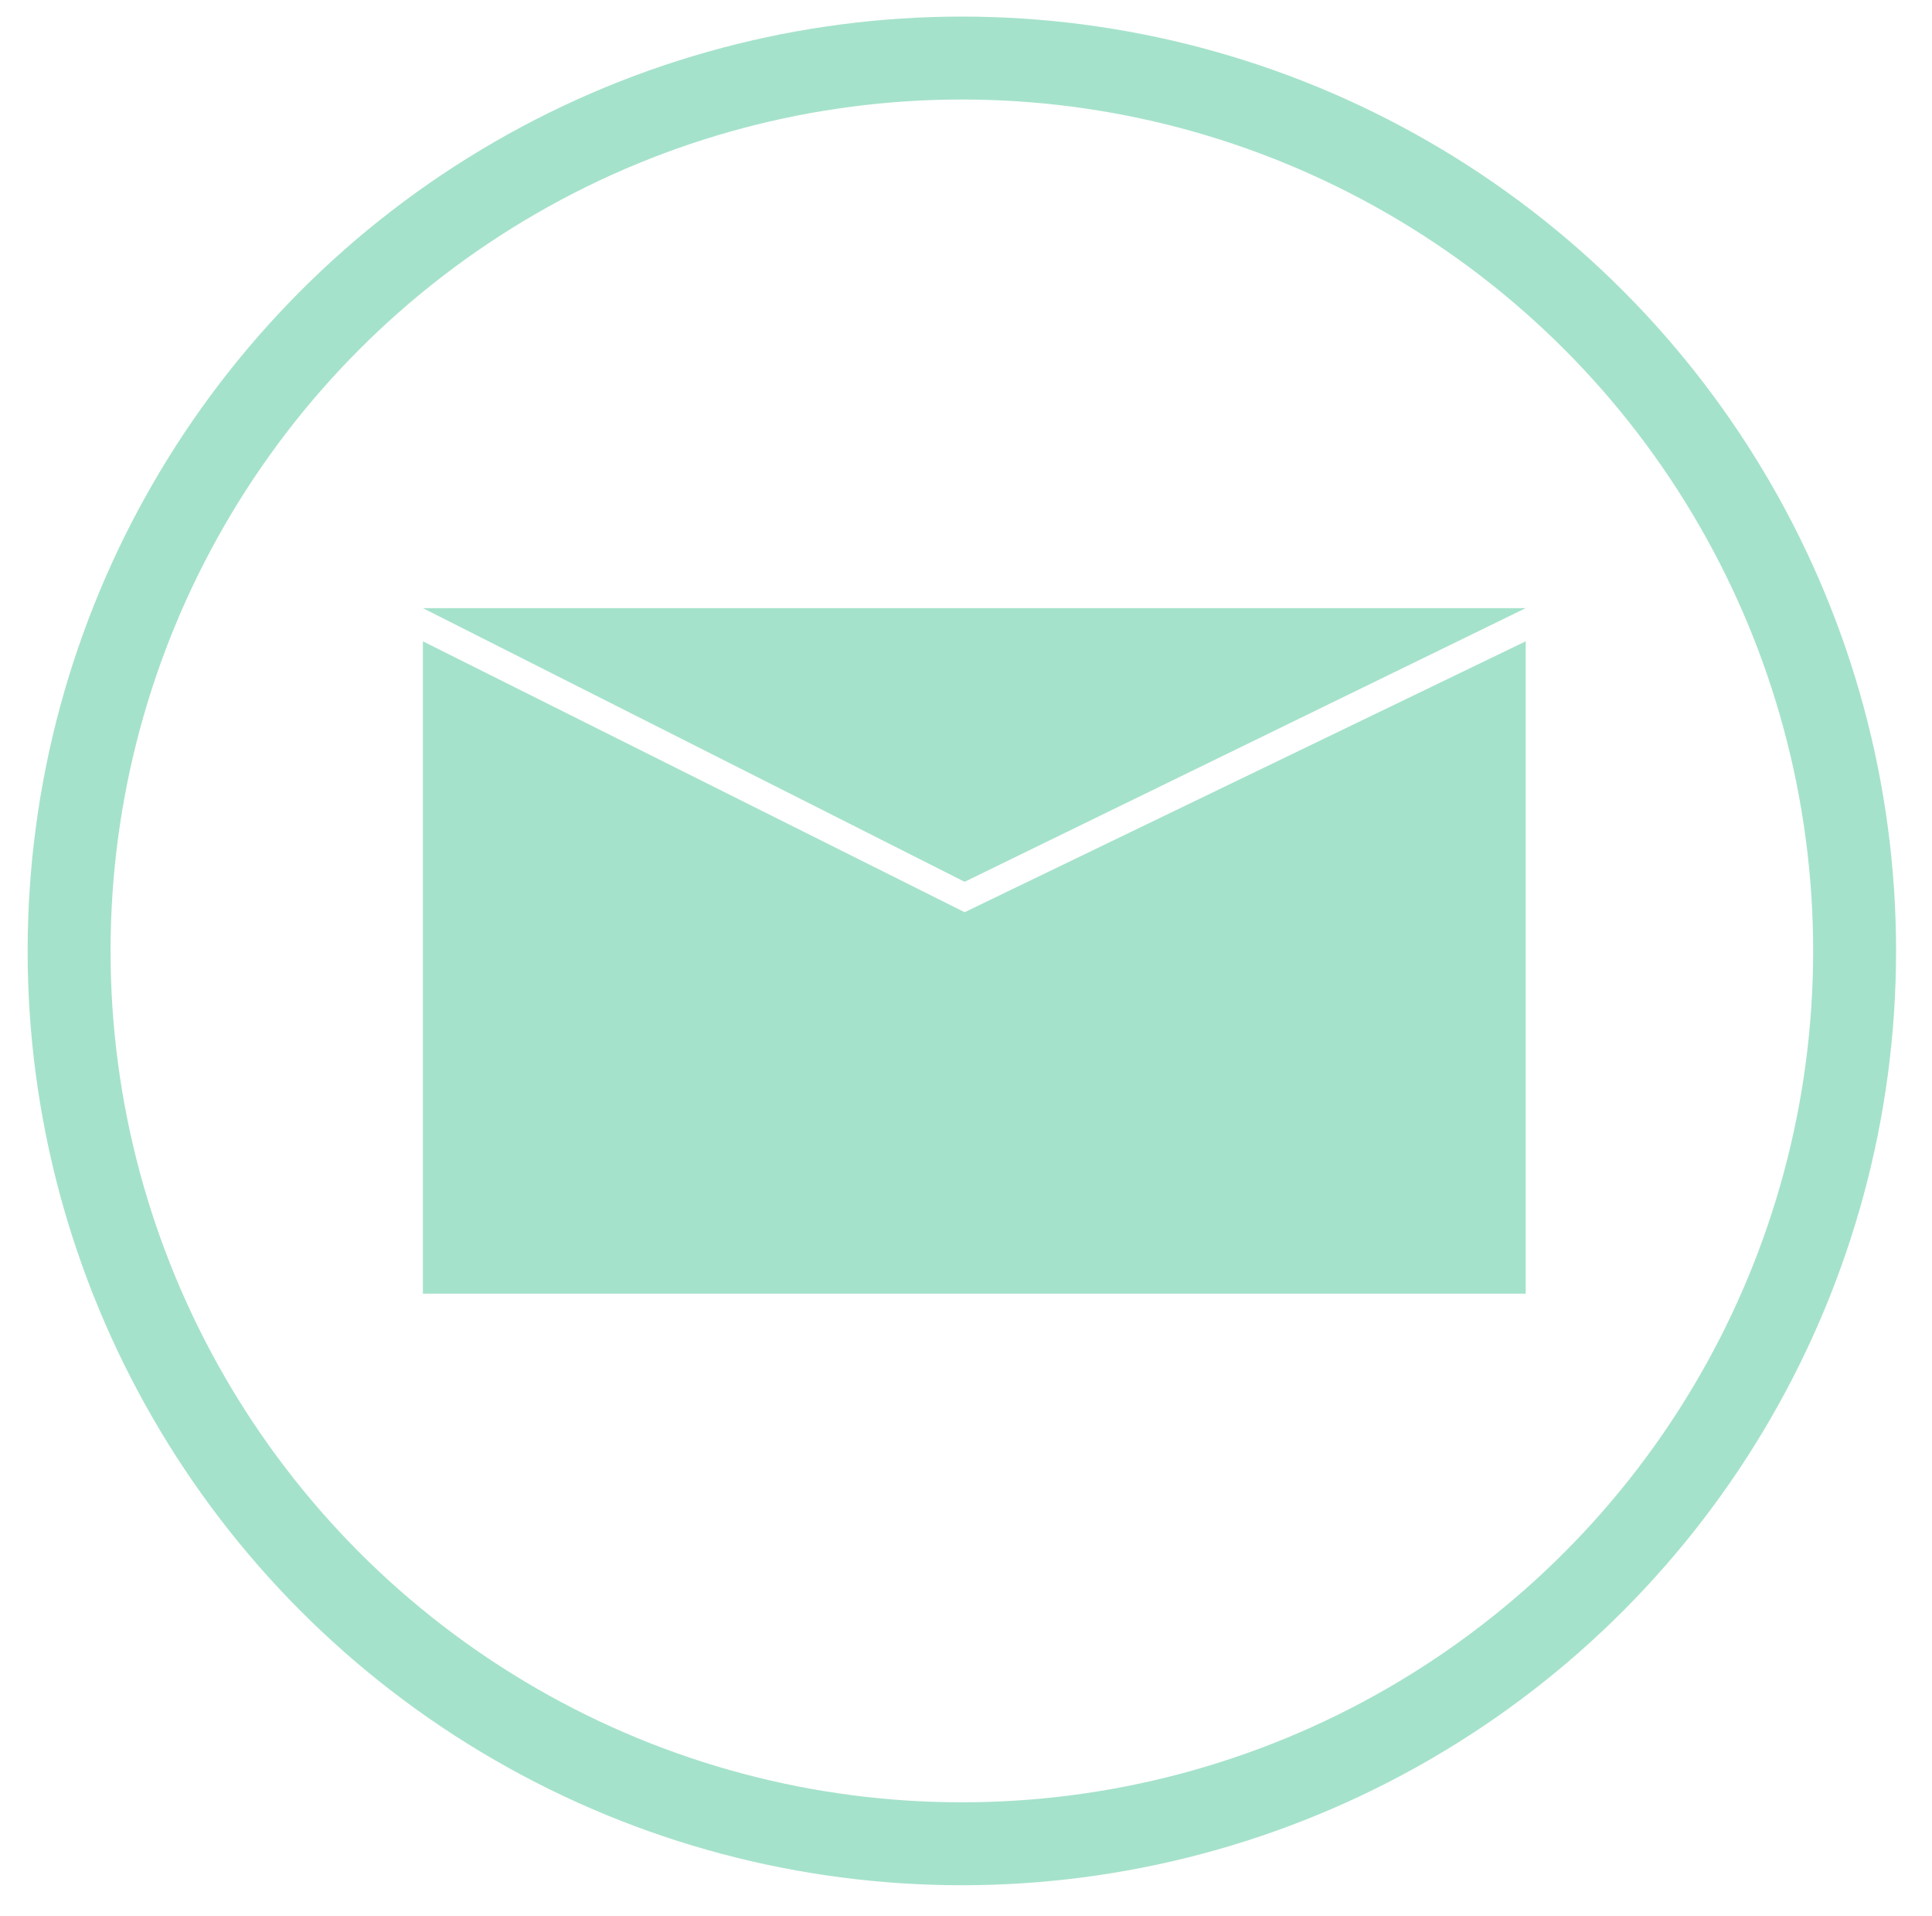 <?xml version="1.0" encoding="utf-8"?>
<!-- Generator: Adobe Illustrator 19.1.0, SVG Export Plug-In . SVG Version: 6.00 Build 0)  -->
<!DOCTYPE svg PUBLIC "-//W3C//DTD SVG 1.1//EN" "http://www.w3.org/Graphics/SVG/1.1/DTD/svg11.dtd">
<svg version="1.1" id="Layer_1" xmlns="http://www.w3.org/2000/svg" xmlns:xlink="http://www.w3.org/1999/xlink" x="0px" y="0px"
	 width="69.9px" height="69.3px" viewBox="-252 100.4 69.9 69.3" style="enable-background:new -252 100.4 69.9 69.3;"
	 xml:space="preserve">
<style type="text/css">
	.st0{fill:none;stroke:#A5E2CB;stroke-width:3;stroke-miterlimit:10;}
	.st1{fill:#A5E2CB;}
</style>
<circle class="st0" cx="-217.2" cy="134.8" r="32.3"/>
<polygon class="st1" points="-217.1,133.4 -236.7,123.6 -236.7,147.2 -196.8,147.2 -196.8,123.6 "/>
<polygon class="st1" points="-236.7,122.4 -196.8,122.4 -217.1,132.3 "/>
</svg>
